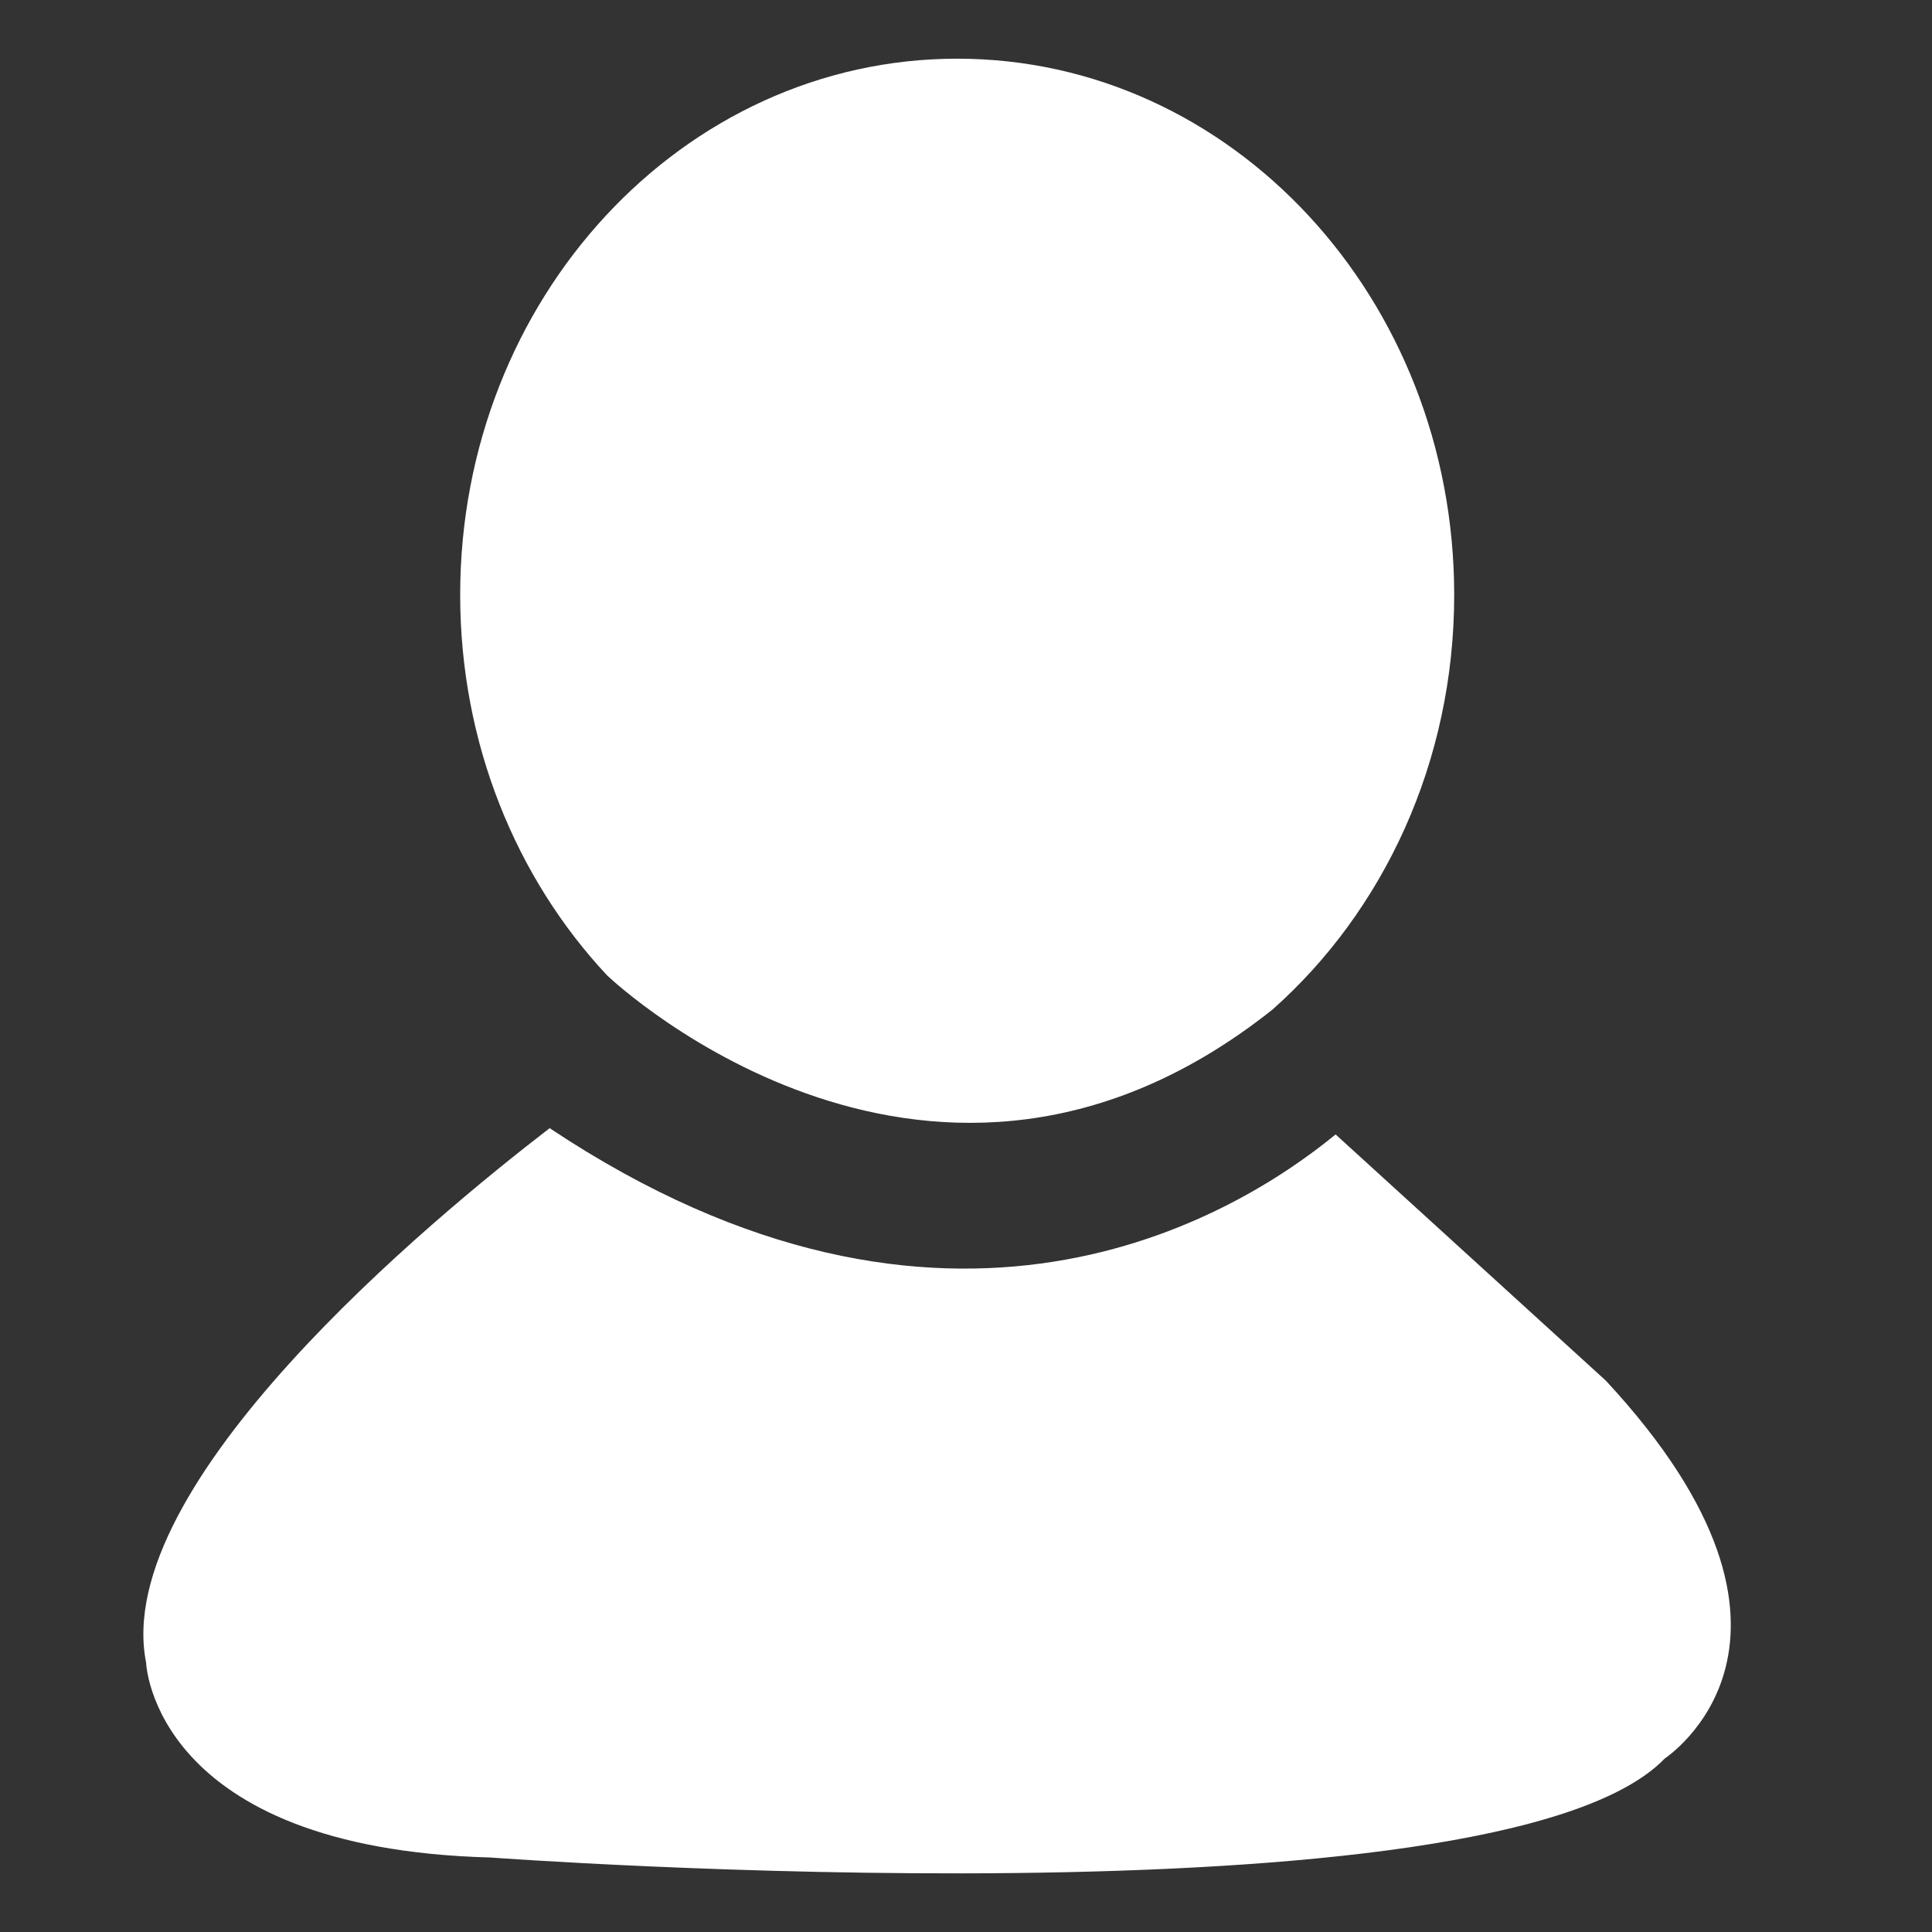 <?xml version="1.0" standalone="no"?><!DOCTYPE svg PUBLIC "-//W3C//DTD SVG 1.1//EN" "http://www.w3.org/Graphics/SVG/1.1/DTD/svg11.dtd"><svg t="1561528753343" class="icon" viewBox="0 0 1024 1024" version="1.1" xmlns="http://www.w3.org/2000/svg" p-id="1990" xmlns:xlink="http://www.w3.org/1999/xlink" width="128" height="128"><rect x="0" y="0" width="1024" height="1024" fill="#333333" stroke="none"/><defs><style   type="text/css"></style></defs><path d="M674.432 535.104c58.752-52.096 96.32-131.136 96.32-219.776 0-157.056-117.952-284.224-263.36-284.224-145.536 0-263.488 127.232-263.488 284.224 0 78.784 29.76 150.208 77.824 201.6C327.68 522.624 495.232 677.504 674.432 535.104zM851.072 731.712l-143.168-130.432c-53.76 44.032-206.016 136.896-416.576-3.328-63.36 48.768-232.704 188.8-213.888 283.264 0 0 3.328 98.496 182.4 103.296 0 0 533.696 39.424 622.464-52.416C882.176 932.032 979.136 869.568 851.072 731.712z" p-id="1991" fill="#ffffff"></path></svg>